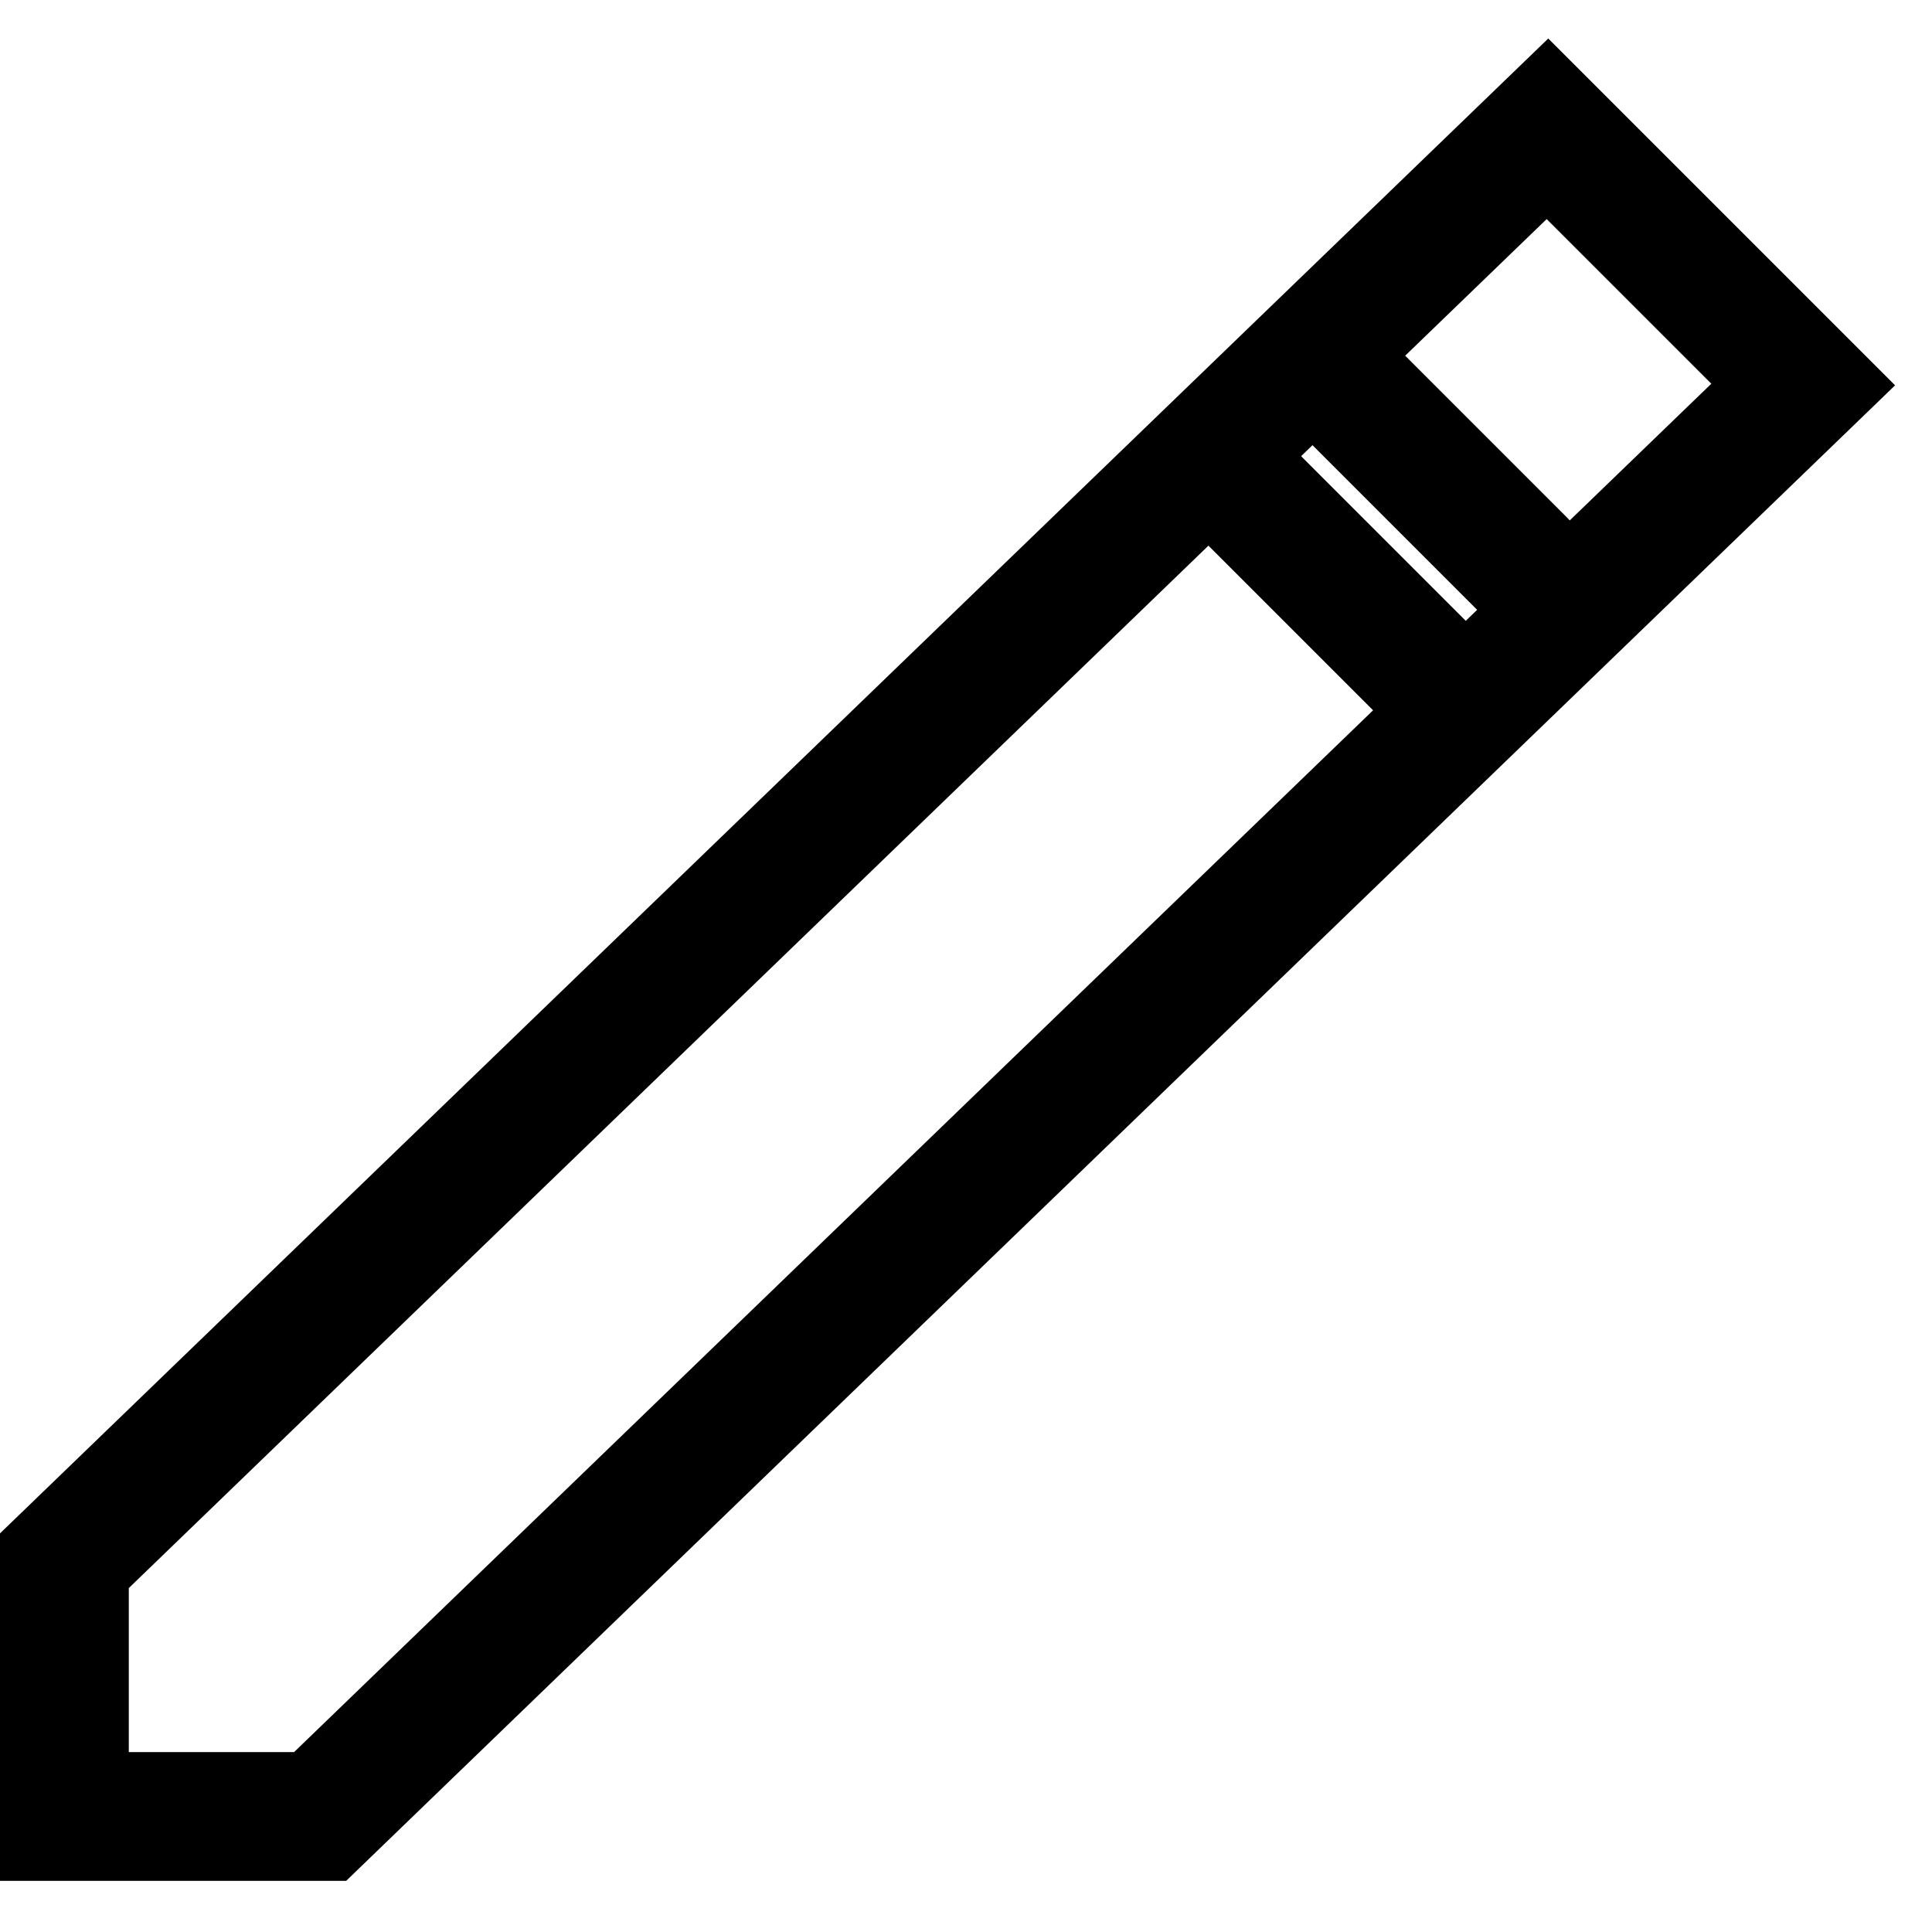 <svg width="30" height="30" viewBox="0 0 30 30" fill="none" xmlns="http://www.w3.org/2000/svg">
<path d="M28 5.971L24.029 2L1 24.235V28.206H4.971L28 5.971Z" stroke="black" stroke-width="2" stroke-linecap="round"/>
<path d="M19.265 7.559L22.044 10.338" stroke="black" stroke-width="2" stroke-linecap="round"/>
<path d="M20.853 5.971L23.632 8.75" stroke="black" stroke-width="2" stroke-linecap="round"/>
</svg>
